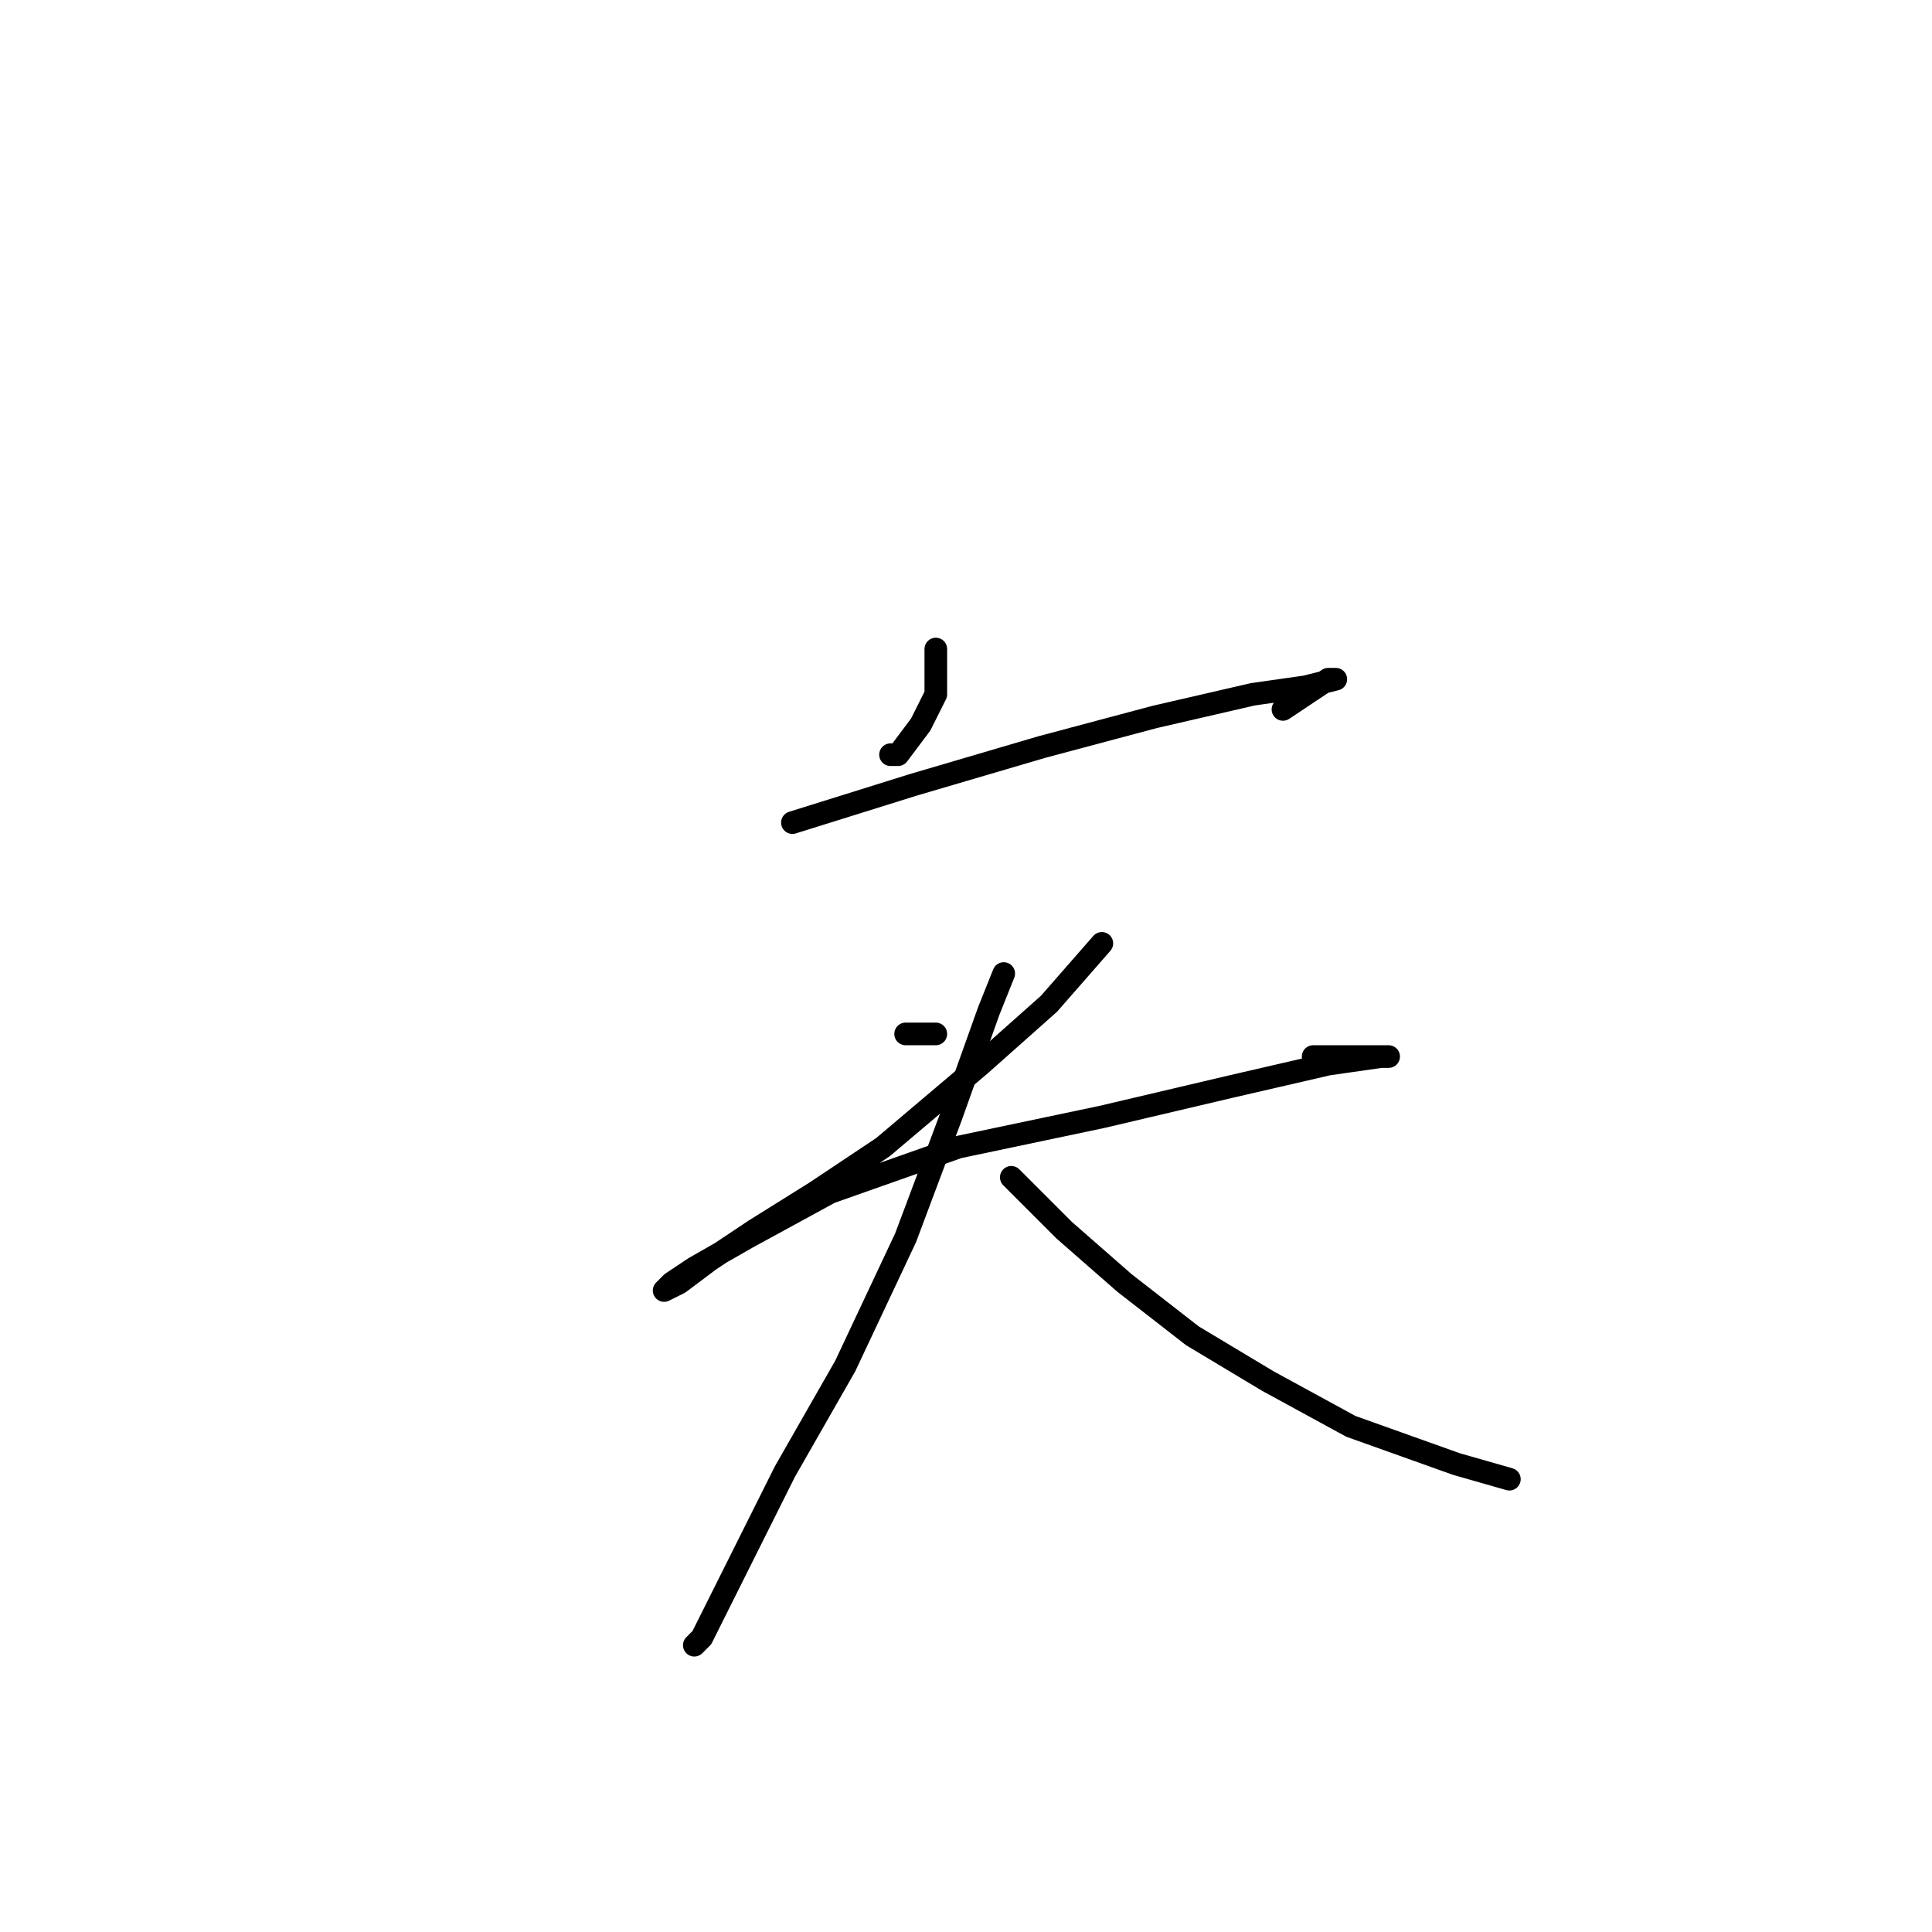 <?xml version="1.0" standalone="no"?>
    <svg width="256" height="256" xmlns="http://www.w3.org/2000/svg" version="1.1">
    <polyline stroke="black" stroke-width="3" stroke-linecap="round" fill="transparent" stroke-linejoin="round" points="124 86 124 88 124 92 122 96 119 100 118 100 118 100 " />
        <polyline stroke="black" stroke-width="3" stroke-linecap="round" fill="transparent" stroke-linejoin="round" points="105 109 121 104 138 99 153 95 166 92 173 91 177 90 176 90 173 92 170 94 170 94 " />
        <polyline stroke="black" stroke-width="3" stroke-linecap="round" fill="transparent" stroke-linejoin="round" points="120 137 123 137 124 137 124 137 " />
        <polyline stroke="black" stroke-width="3" stroke-linecap="round" fill="transparent" stroke-linejoin="round" points="146 125 139 133 130 141 117 152 108 158 100 163 94 167 90 170 88 171 89 170 92 168 99 164 110 158 127 152 146 148 163 144 176 141 183 140 184 140 182 140 177 140 174 140 174 140 " />
        <polyline stroke="black" stroke-width="3" stroke-linecap="round" fill="transparent" stroke-linejoin="round" points="133 129 131 134 126 148 120 164 112 181 104 195 96 211 93 217 92 218 92 218 " />
        <polyline stroke="black" stroke-width="3" stroke-linecap="round" fill="transparent" stroke-linejoin="round" points="134 156 141 163 149 170 158 177 168 183 179 189 193 194 200 196 200 196 " />
        </svg>